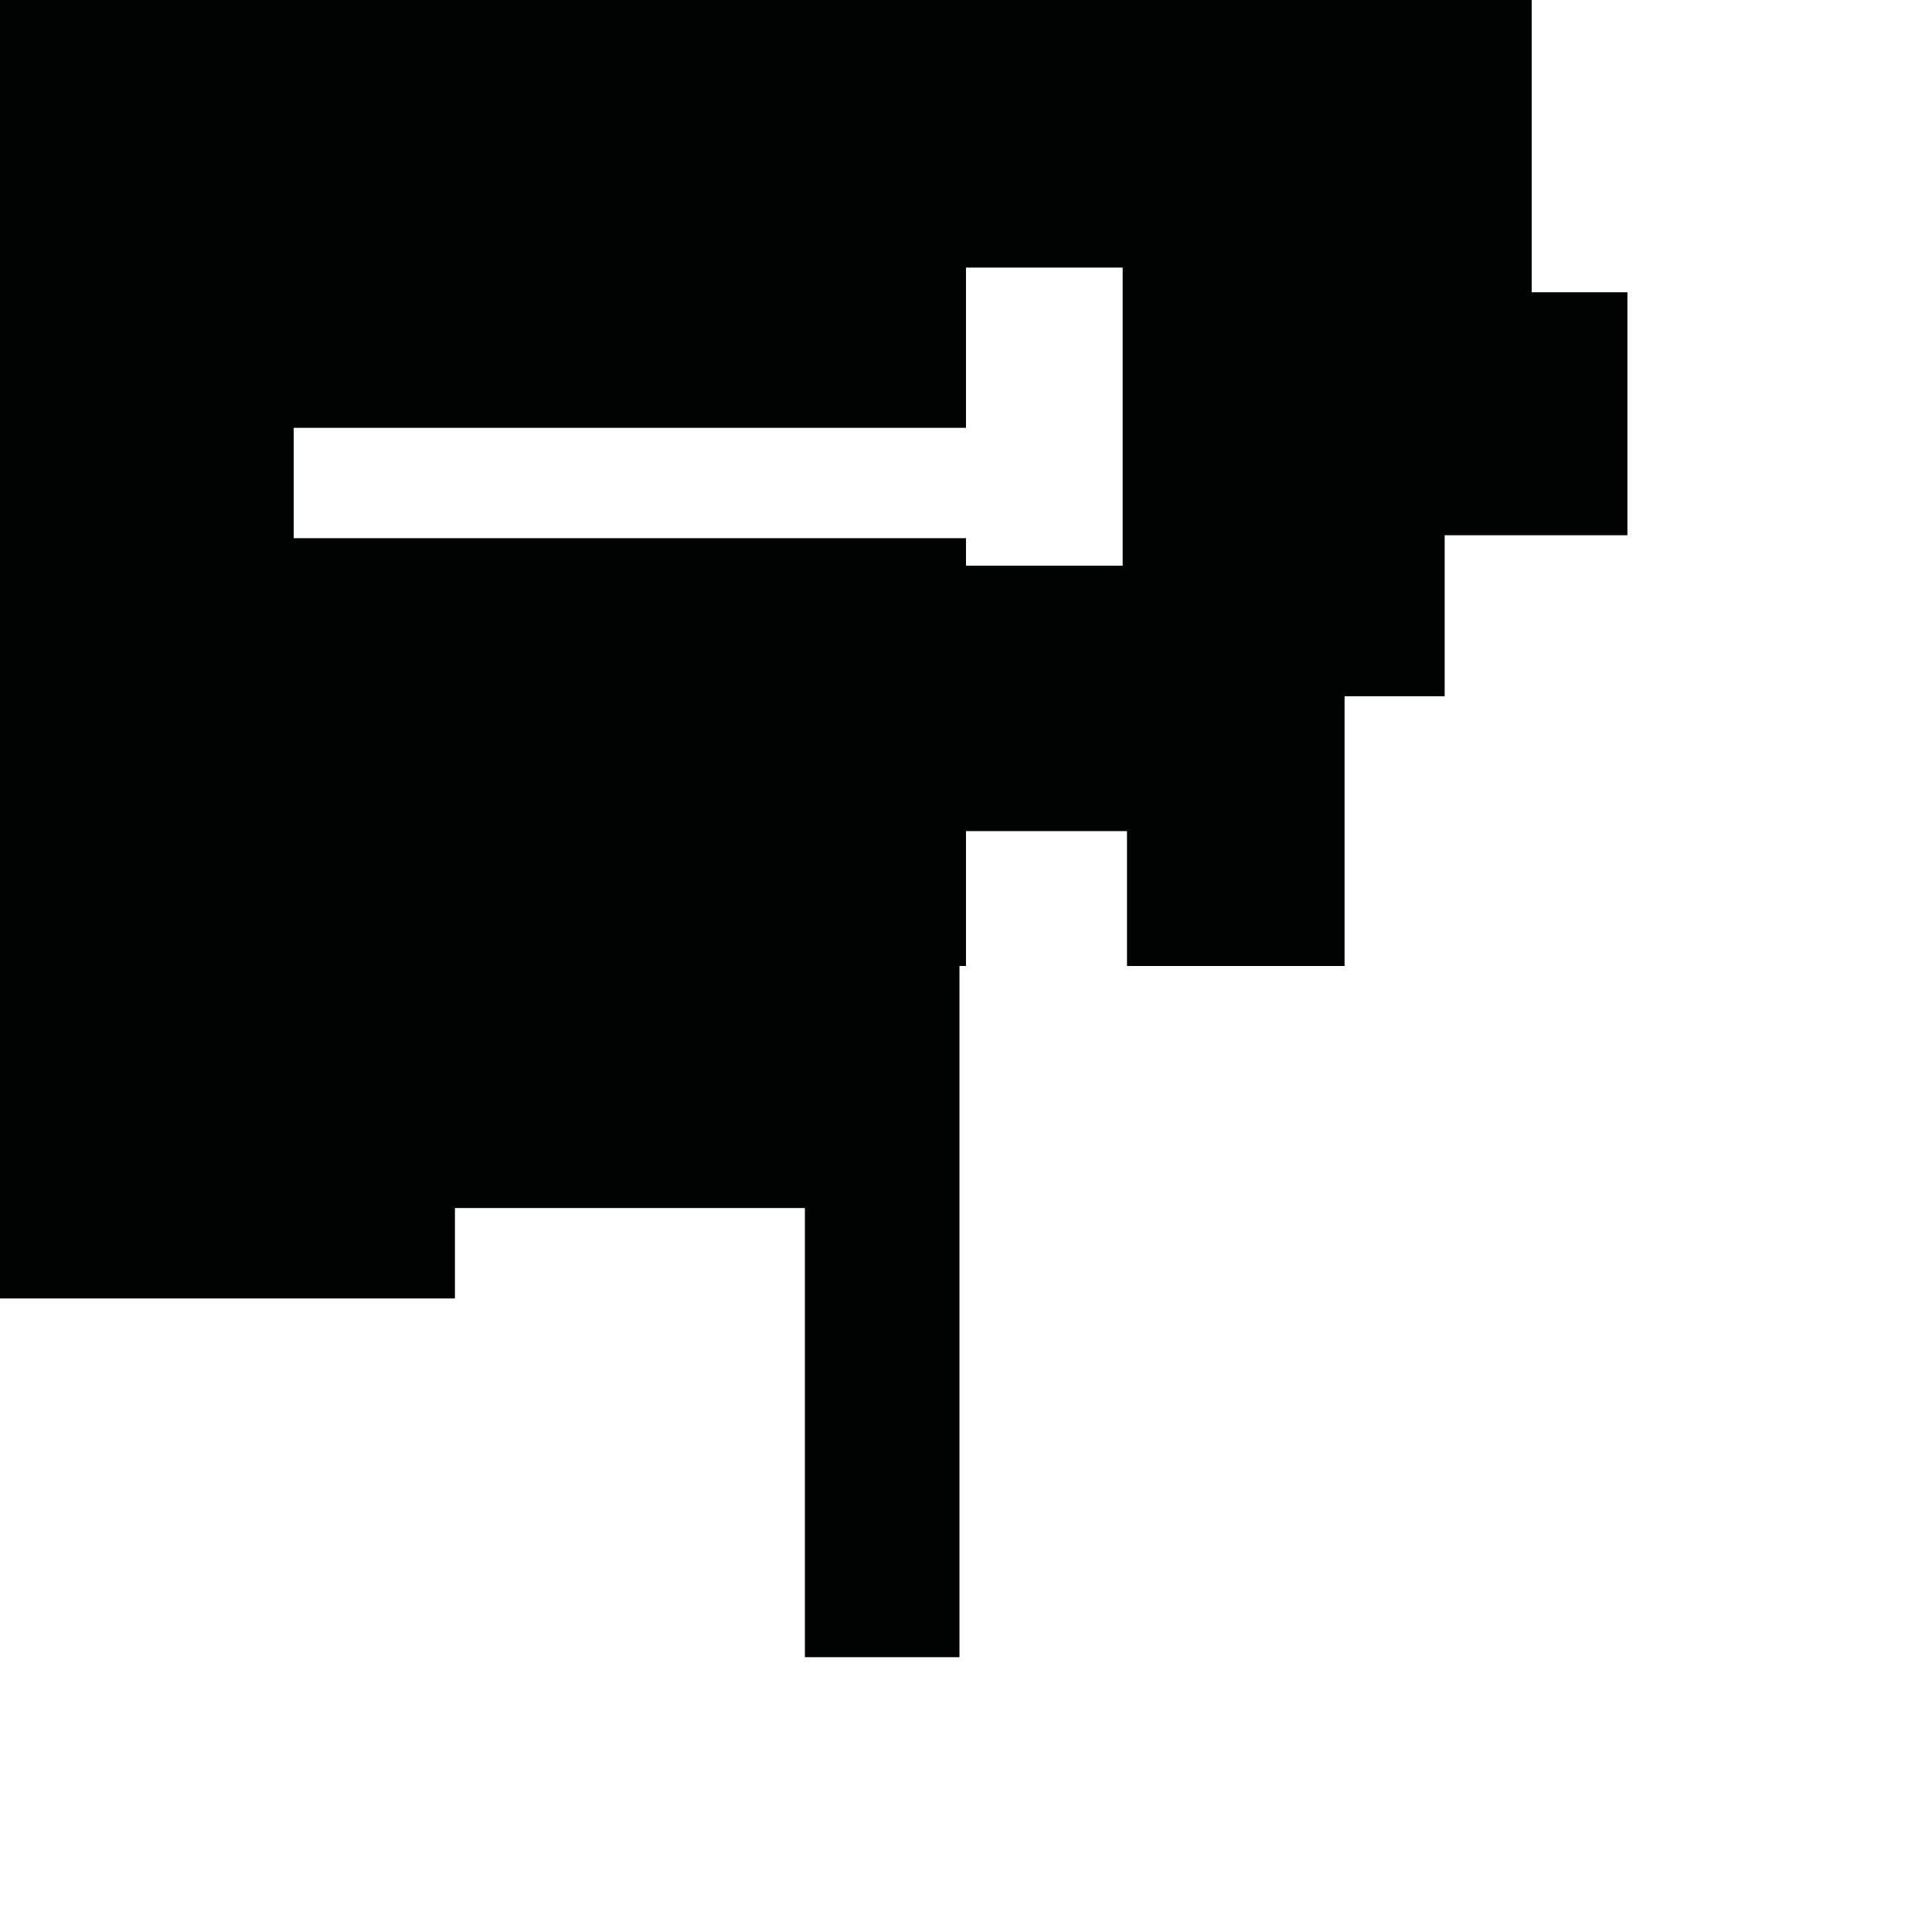 <?xml version="1.0" encoding="utf-8"?>
<!-- Generator: Adobe Illustrator 16.0.0, SVG Export Plug-In . SVG Version: 6.00 Build 0)  -->
<!DOCTYPE svg PUBLIC "-//W3C//DTD SVG 1.1//EN" "http://www.w3.org/Graphics/SVG/1.1/DTD/svg11.dtd">
<svg version="1.1" id="Calque_1" xmlns="http://www.w3.org/2000/svg" xmlns:xlink="http://www.w3.org/1999/xlink" x="0px" y="0px"
	 width="1190.551px" height="1190.551px" viewBox="0 0 1190.551 1190.551" enable-background="new 0 0 1190.551 1190.551"
	 xml:space="preserve">
<path fill="#010202" d="M943.867,180.112V0H595.28H0v595.278V800.15h280.348v-55.712h215.65v276.756h95.247V595.279h4.034v-83.123
	h99.213v83.124h134.074V429.031h61.672v-99.213h112.621V180.112H943.867z M691.812,348.587H595.28v-16.946H181v-68H595.28v-98.733
	h96.532V348.587z"/>
</svg>
